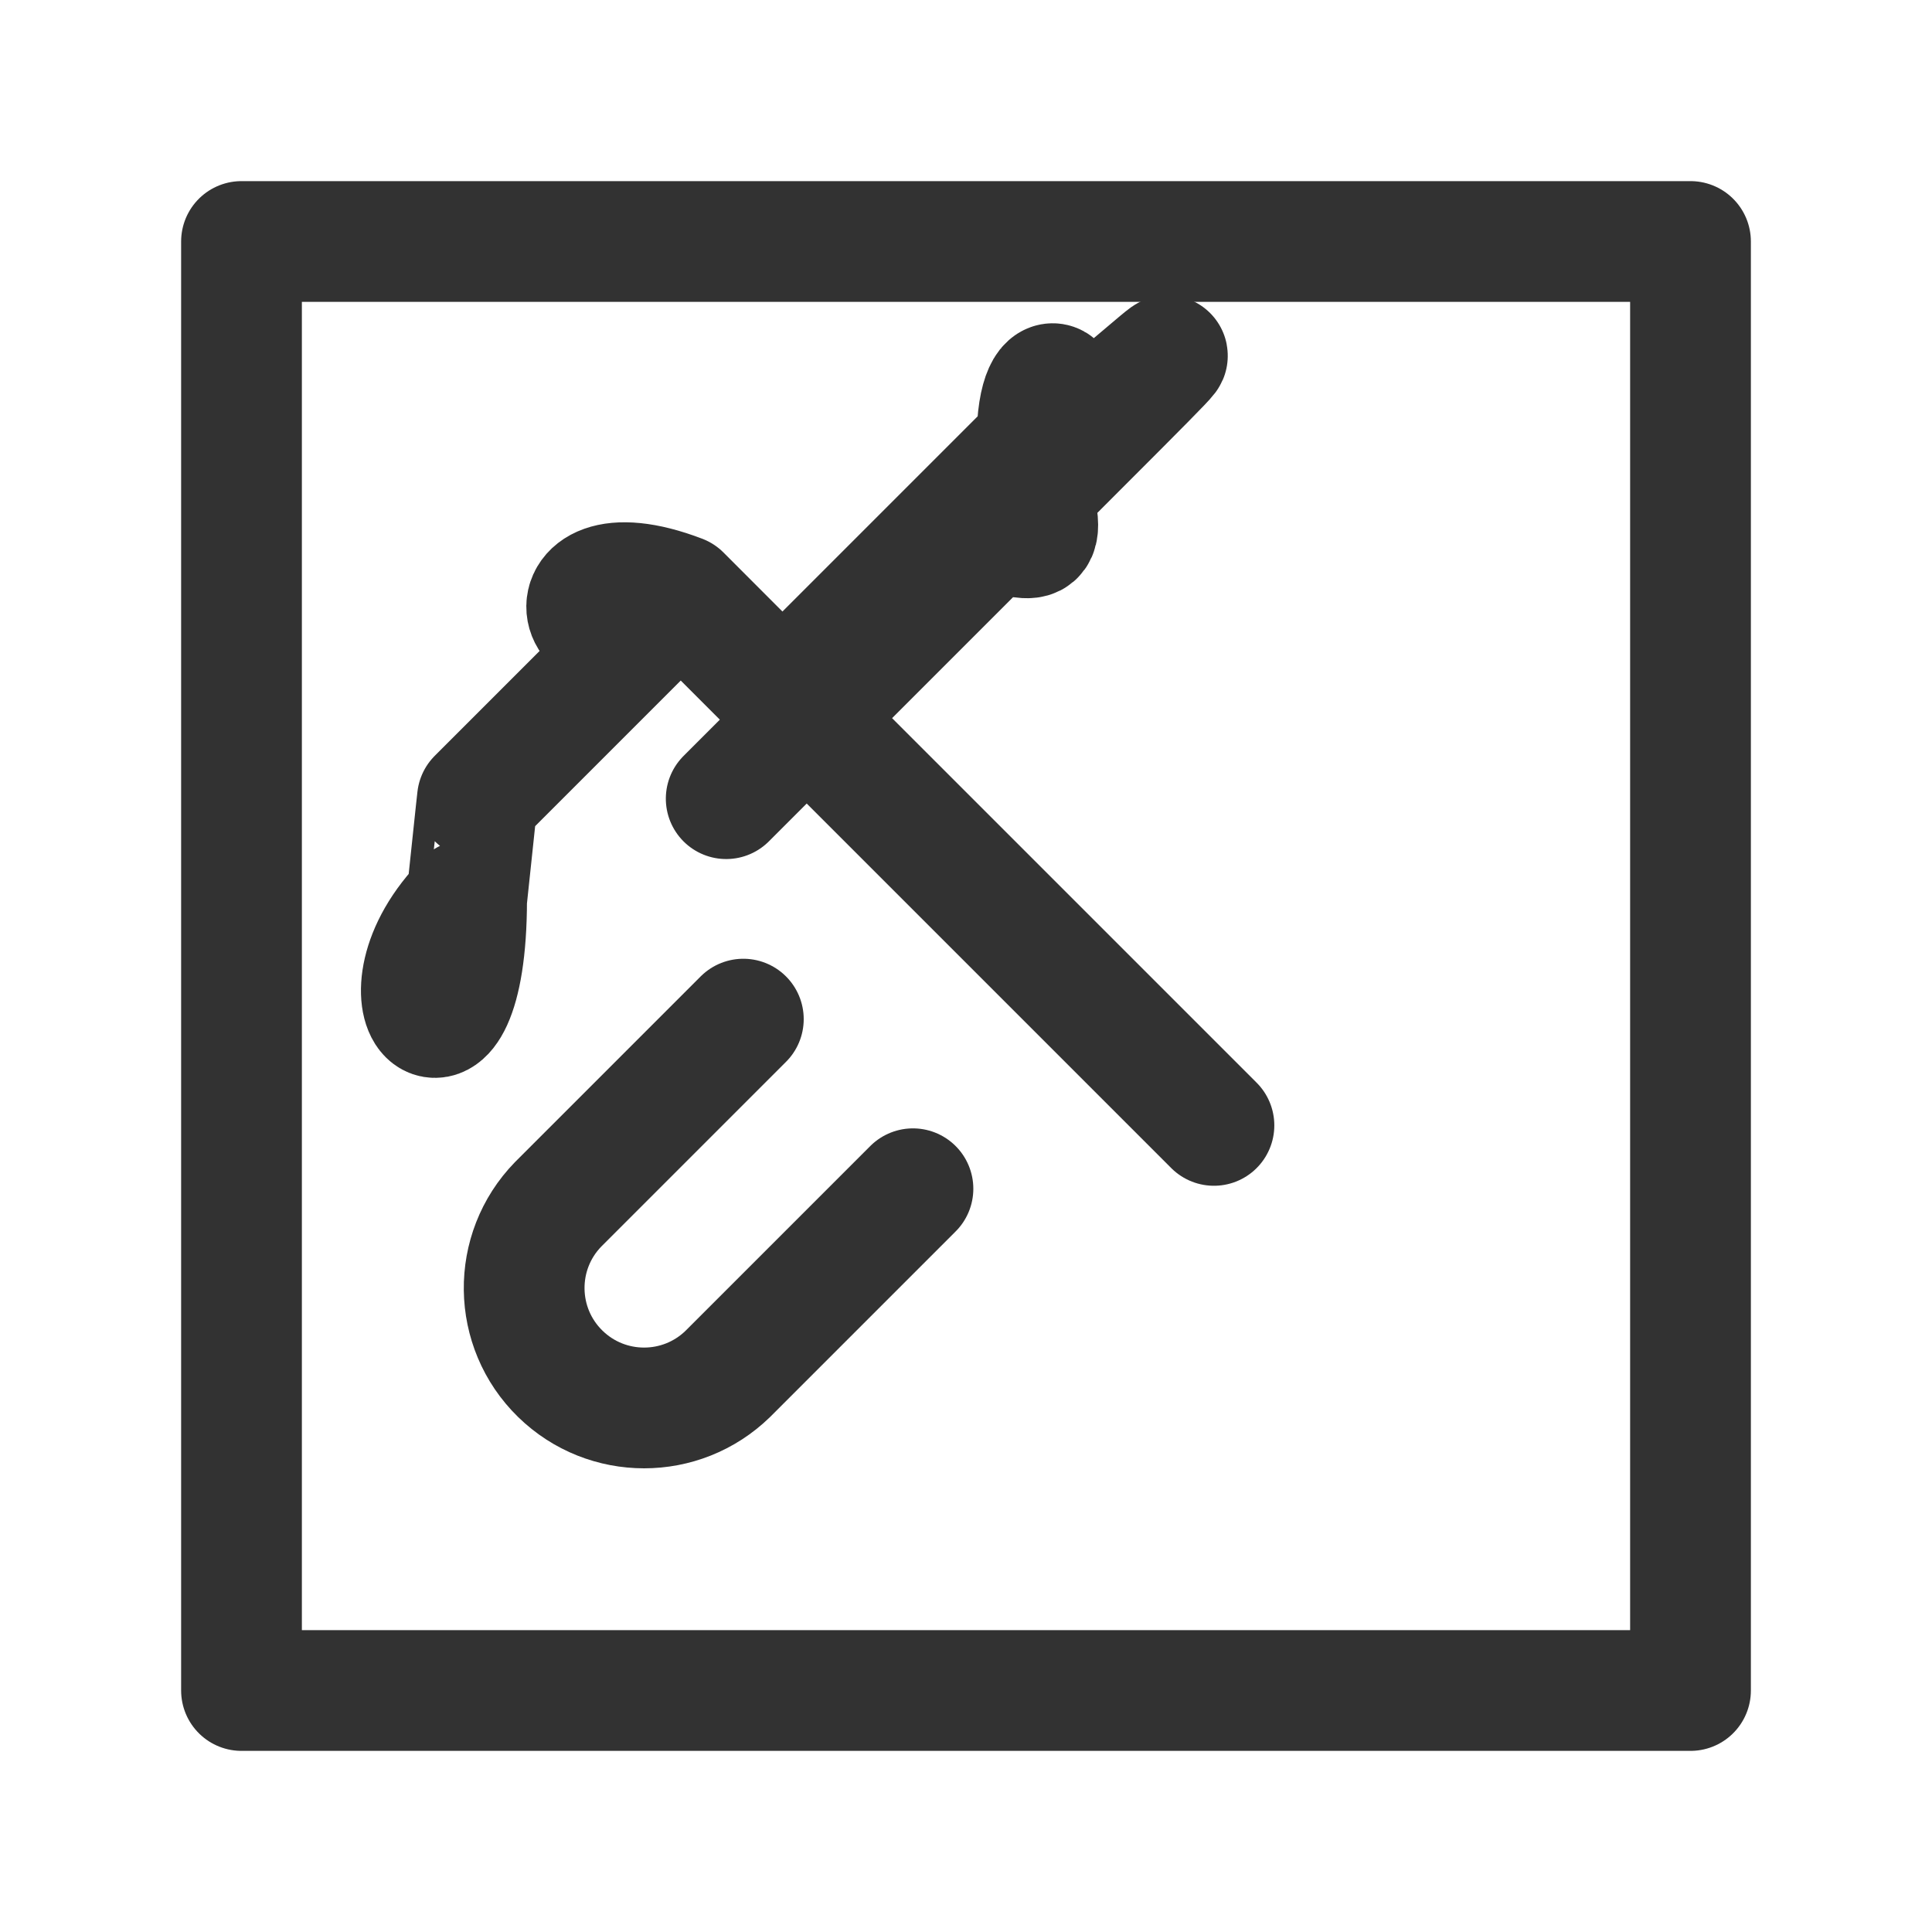 <?xml version="1.0" encoding="UTF-8"?><svg version="1.1" viewBox="0 0 24 24" xmlns="http://www.w3.org/2000/svg" xmlns:xlink="http://www.w3.org/1999/xlink"><g transform="matrix(1 0 0 1 -4.156 12.338)"><path fill="none" stroke="#323232" stroke-linecap="round" stroke-linejoin="round" stroke-width="1.5" d="M11.028 7.61h4.472l-3.9078e-08-8.88178e-16c.494-2.15822e-08.894.4.894.894v5.362 0c0 .494-.4.894-.894.894 0 0 0 0 0 0h-4.472l1.66961e-08-9.34364e-12c-.987.001-1.787-.799-1.788-1.786 -3.73273e-07-.001-3.73286e-07-.001-4.04192e-11-.002v-3.572l-6.91842e-08-4.14938e-05c-.002-.987.797-1.788 1.784-1.79 .001-2.20919e-06.003-2.92402e-06.004-2.14451e-06Z" transform="matrix(.707 -.707 .707 .707 0 0)"></path></g><g stroke-linecap="round" stroke-width="1.5" stroke="#323232" fill="none" stroke-linejoin="round"><rect width="18" height="18" x="3" y="3" rx="2.761" ry="0"></rect><path d="M9.234 12.66l-2.3 2.3 -1.27789e-07 1.31157e-07c-.574.589-.562 1.533.027 2.107 .579.564 1.501.564 2.08-2.55578e-07l2.3-2.3"></path><line x1="10.02" x2="15.08" y1="8.92" y2="13.98"></line></g><path fill="none" d="M0 0h24v24h-24Z"></path></svg>